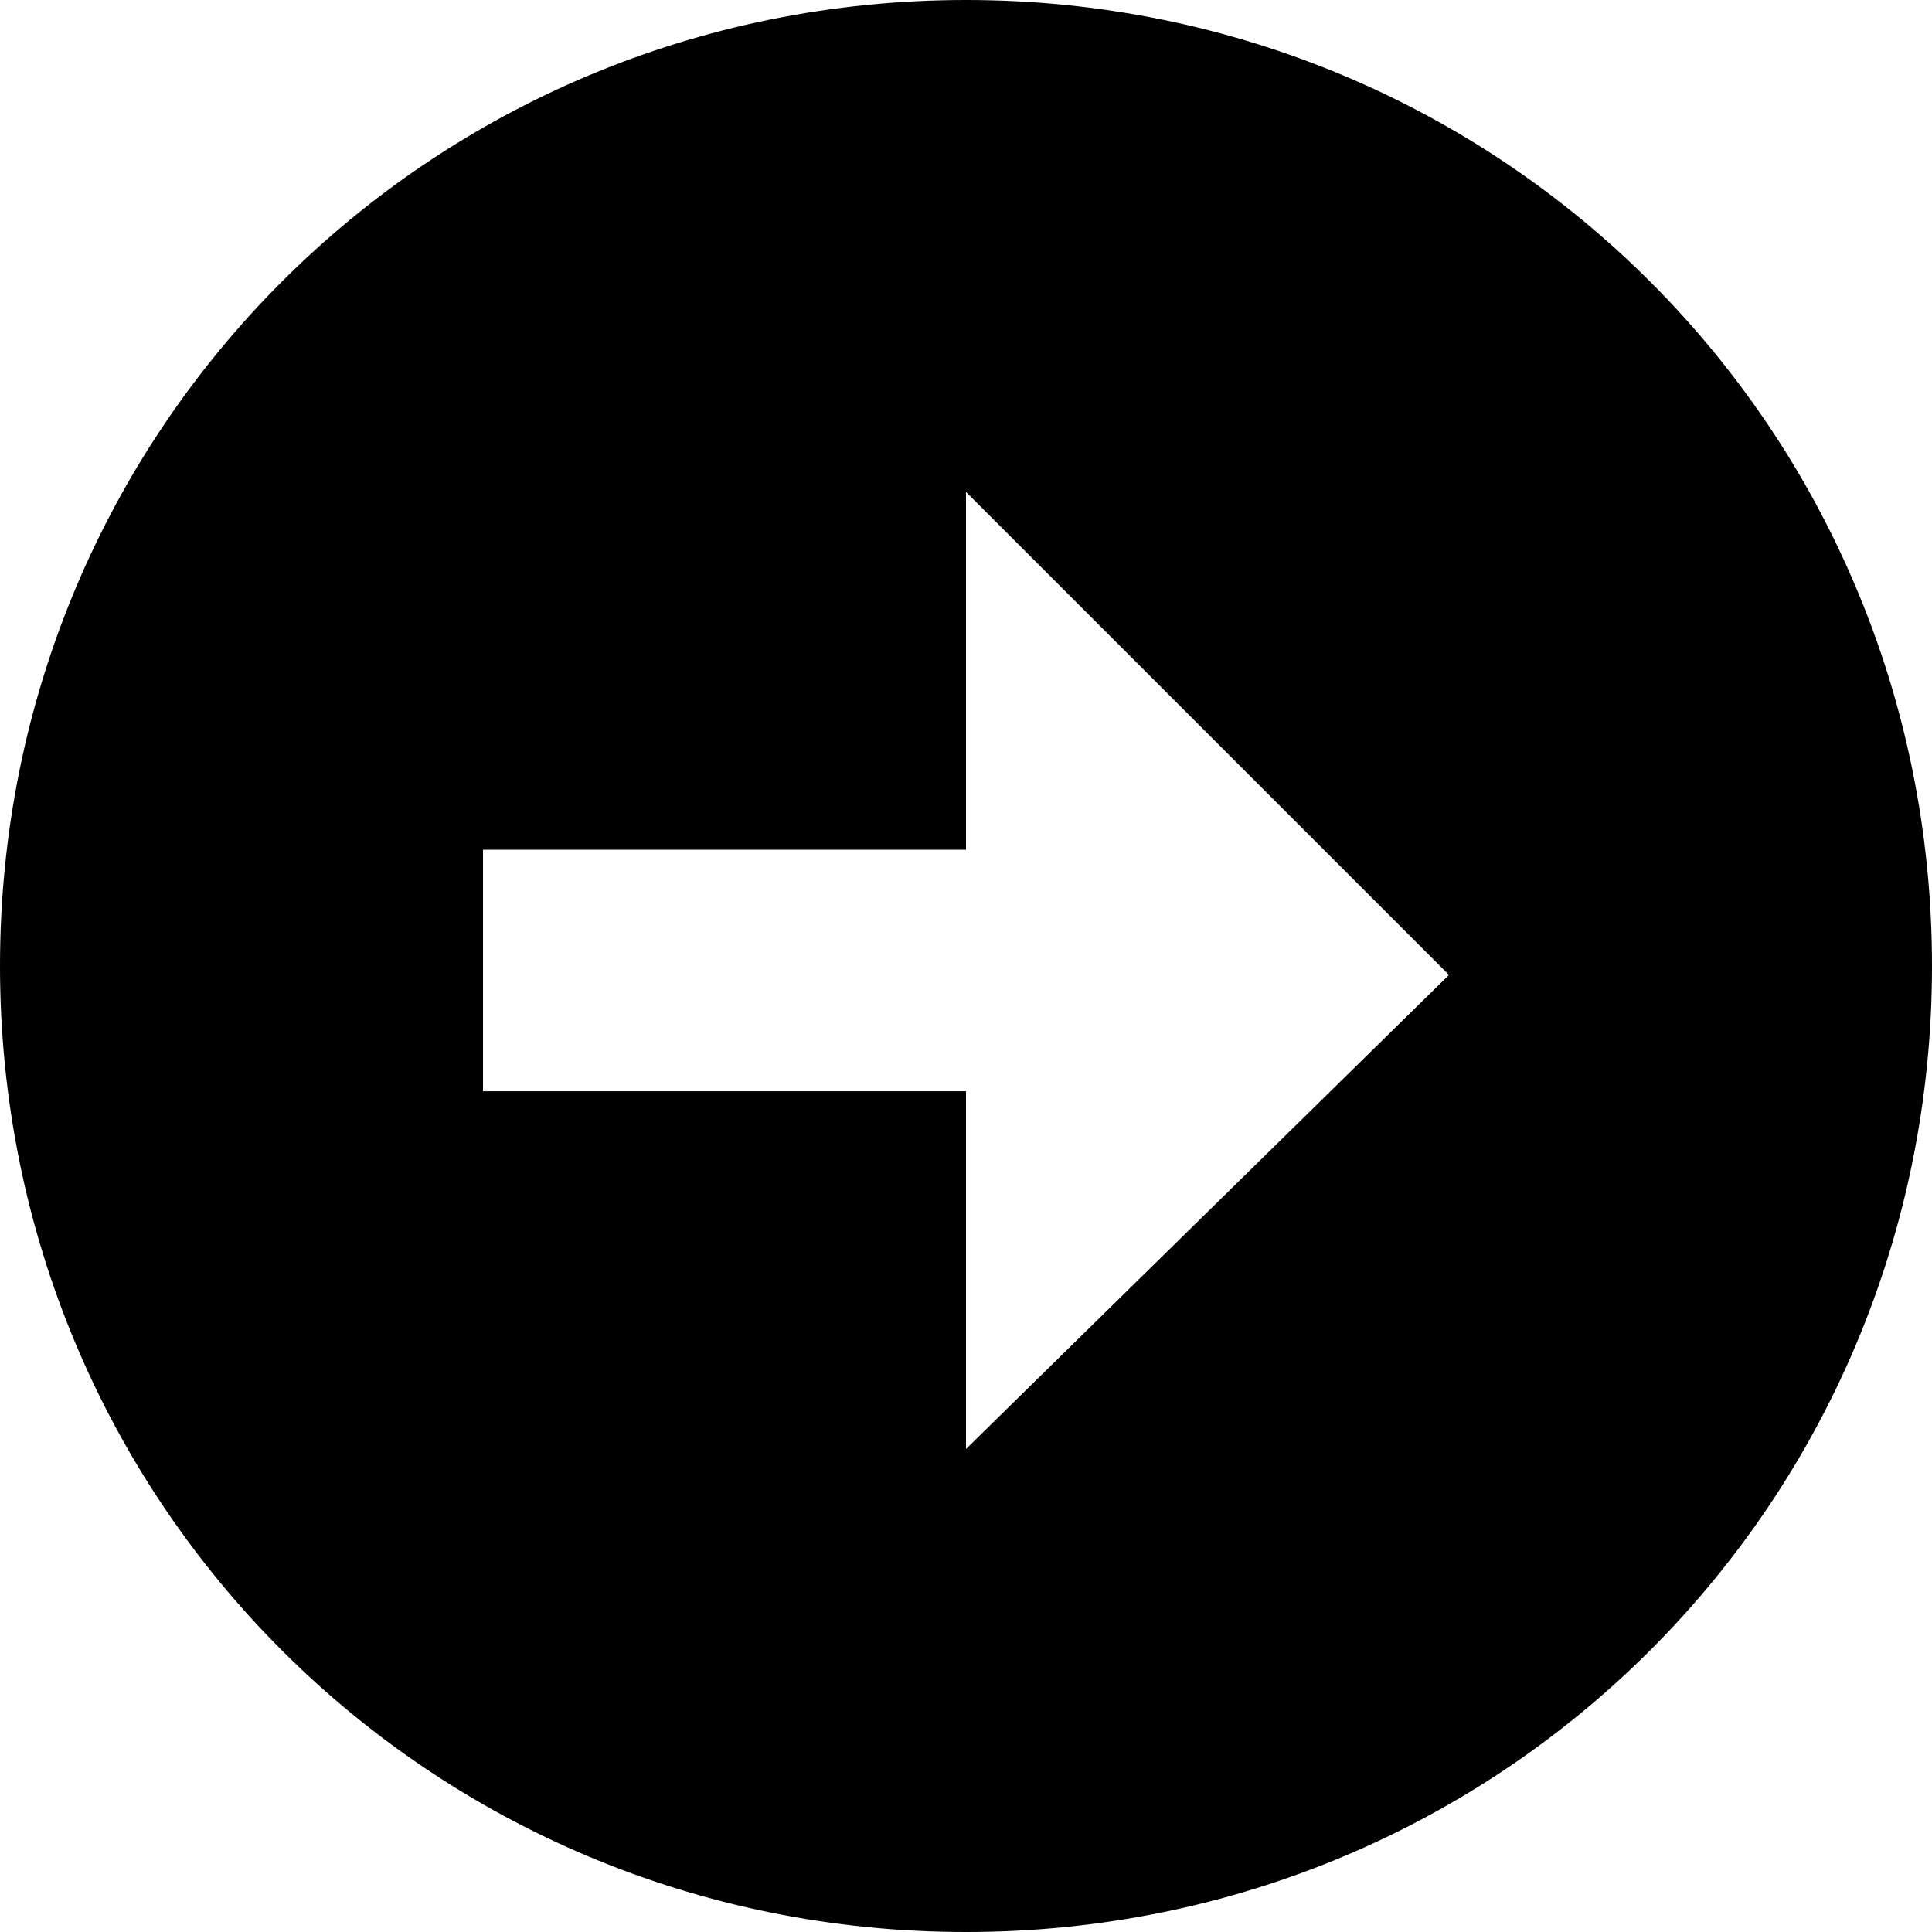 <svg xmlns="http://www.w3.org/2000/svg" viewBox="0 0 21.6 21.6"><path d="M10.8 0C4.8 0 0 4.8 0 10.8c0 6 4.8 10.8 10.8 10.8 6 0 10.8-4.8 10.8-10.8 0-6-4.8-10.8-10.8-10.8m0 16.2v-4H5.4V9.5h5.4v-4l5.4 5.4-5.4 5.3z"/></svg>